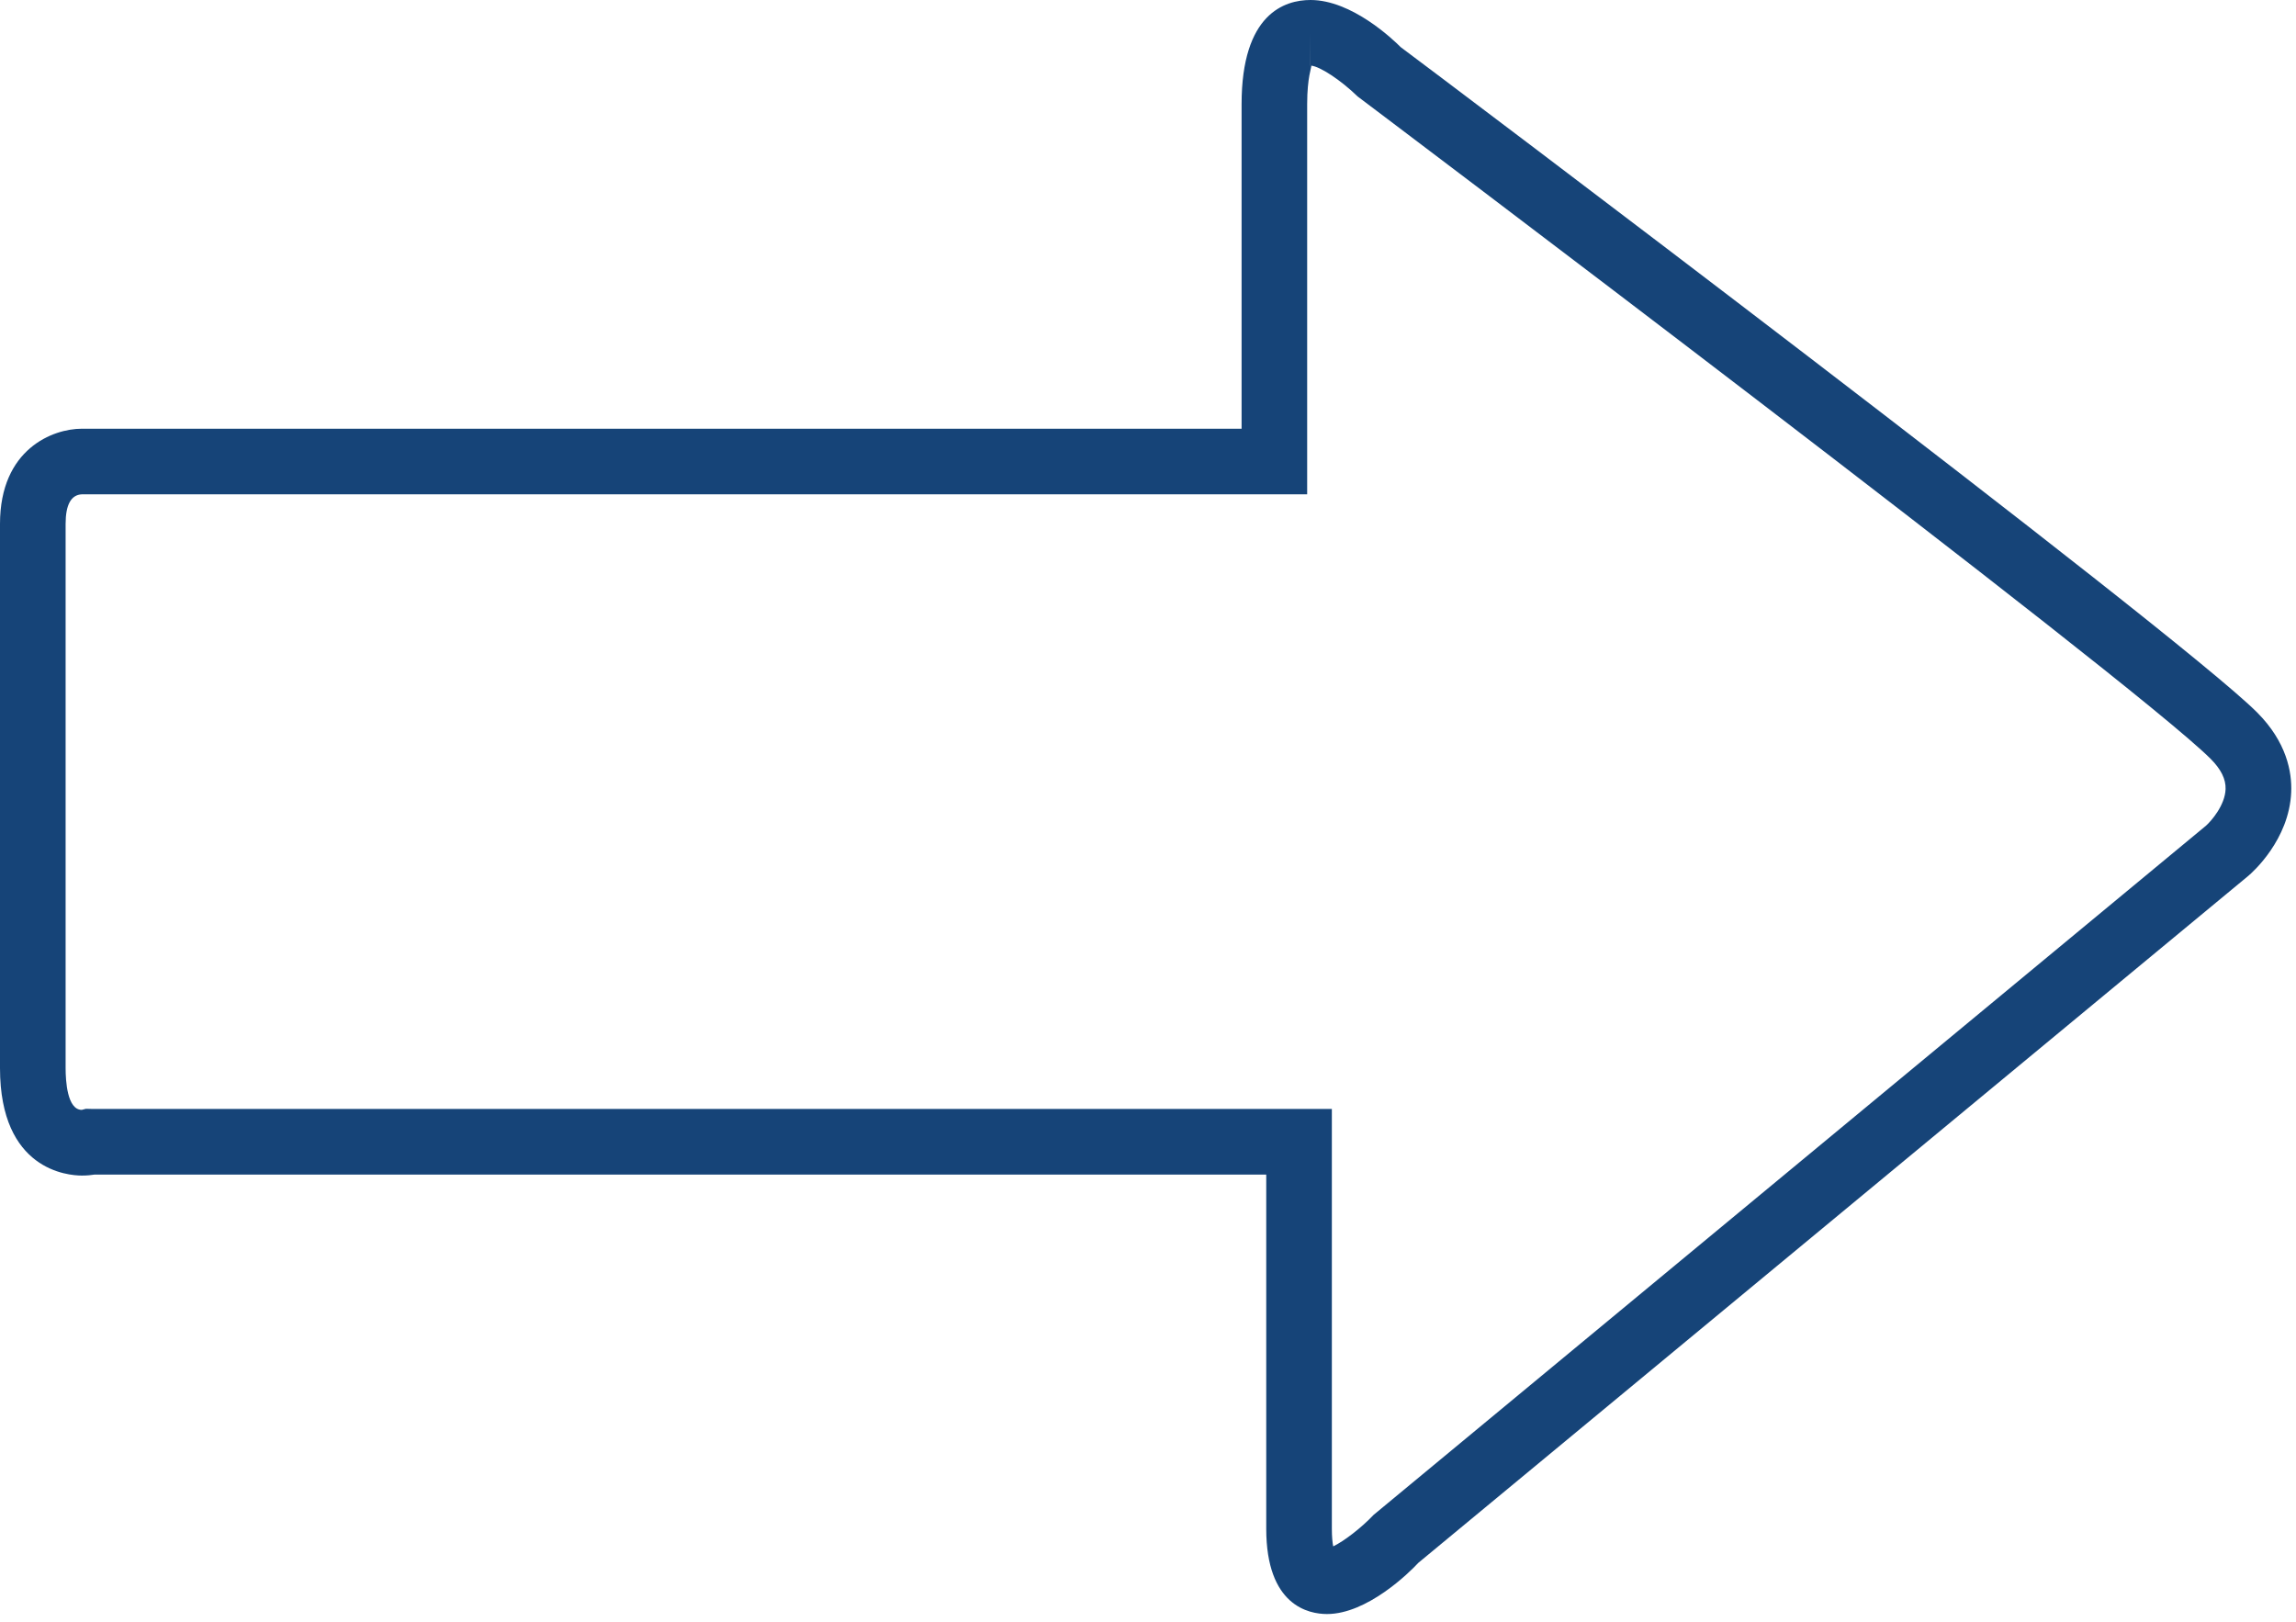 <svg width="201" height="142" viewBox="0 0 201 142" fill="none" xmlns="http://www.w3.org/2000/svg">
<path d="M114.727 6.10352e-05C118.338 6.10352e-05 121.938 3.443 122.626 4.13C125.095 5.952 190.413 55.197 197.592 62.361C200.194 64.97 200.652 67.597 200.58 69.34C200.408 73.517 197.184 76.372 196.815 76.68L124.168 136.805C123.373 137.671 119.68 141.289 116.169 141.289C114.569 141.289 110.851 140.562 110.851 133.813V102.82L8.281 102.82C7.995 102.867 7.615 102.906 7.161 102.906C5.966 102.906 -1.52588e-05 102.451 -1.52588e-05 93.497V45.862C-1.52588e-05 39.27 4.67 37.53 7.14 37.53L108.693 37.53V9.121C108.693 1.188 112.472 6.10352e-05 114.727 6.10352e-05ZM114.727 5.744V2.874L114.72 5.744H114.727ZM116.713 135.366C117.636 134.926 119.165 133.759 120.249 132.61L193.122 72.278C193.551 71.899 194.79 70.506 194.836 69.071C194.865 68.205 194.435 67.339 193.523 66.423C186.63 59.534 119.53 8.954 118.854 8.446C117.344 6.979 115.551 5.823 114.792 5.748C114.835 5.884 114.434 6.736 114.434 9.119V43.272L7.165 43.272C6.224 43.315 5.744 44.181 5.744 45.863V93.497C5.744 94.603 5.88 97.155 7.161 97.155L7.522 97.062L8.005 97.073L116.595 97.073V133.809C116.595 134.539 116.649 135.037 116.713 135.366Z" fill="#164478"/>
</svg>

